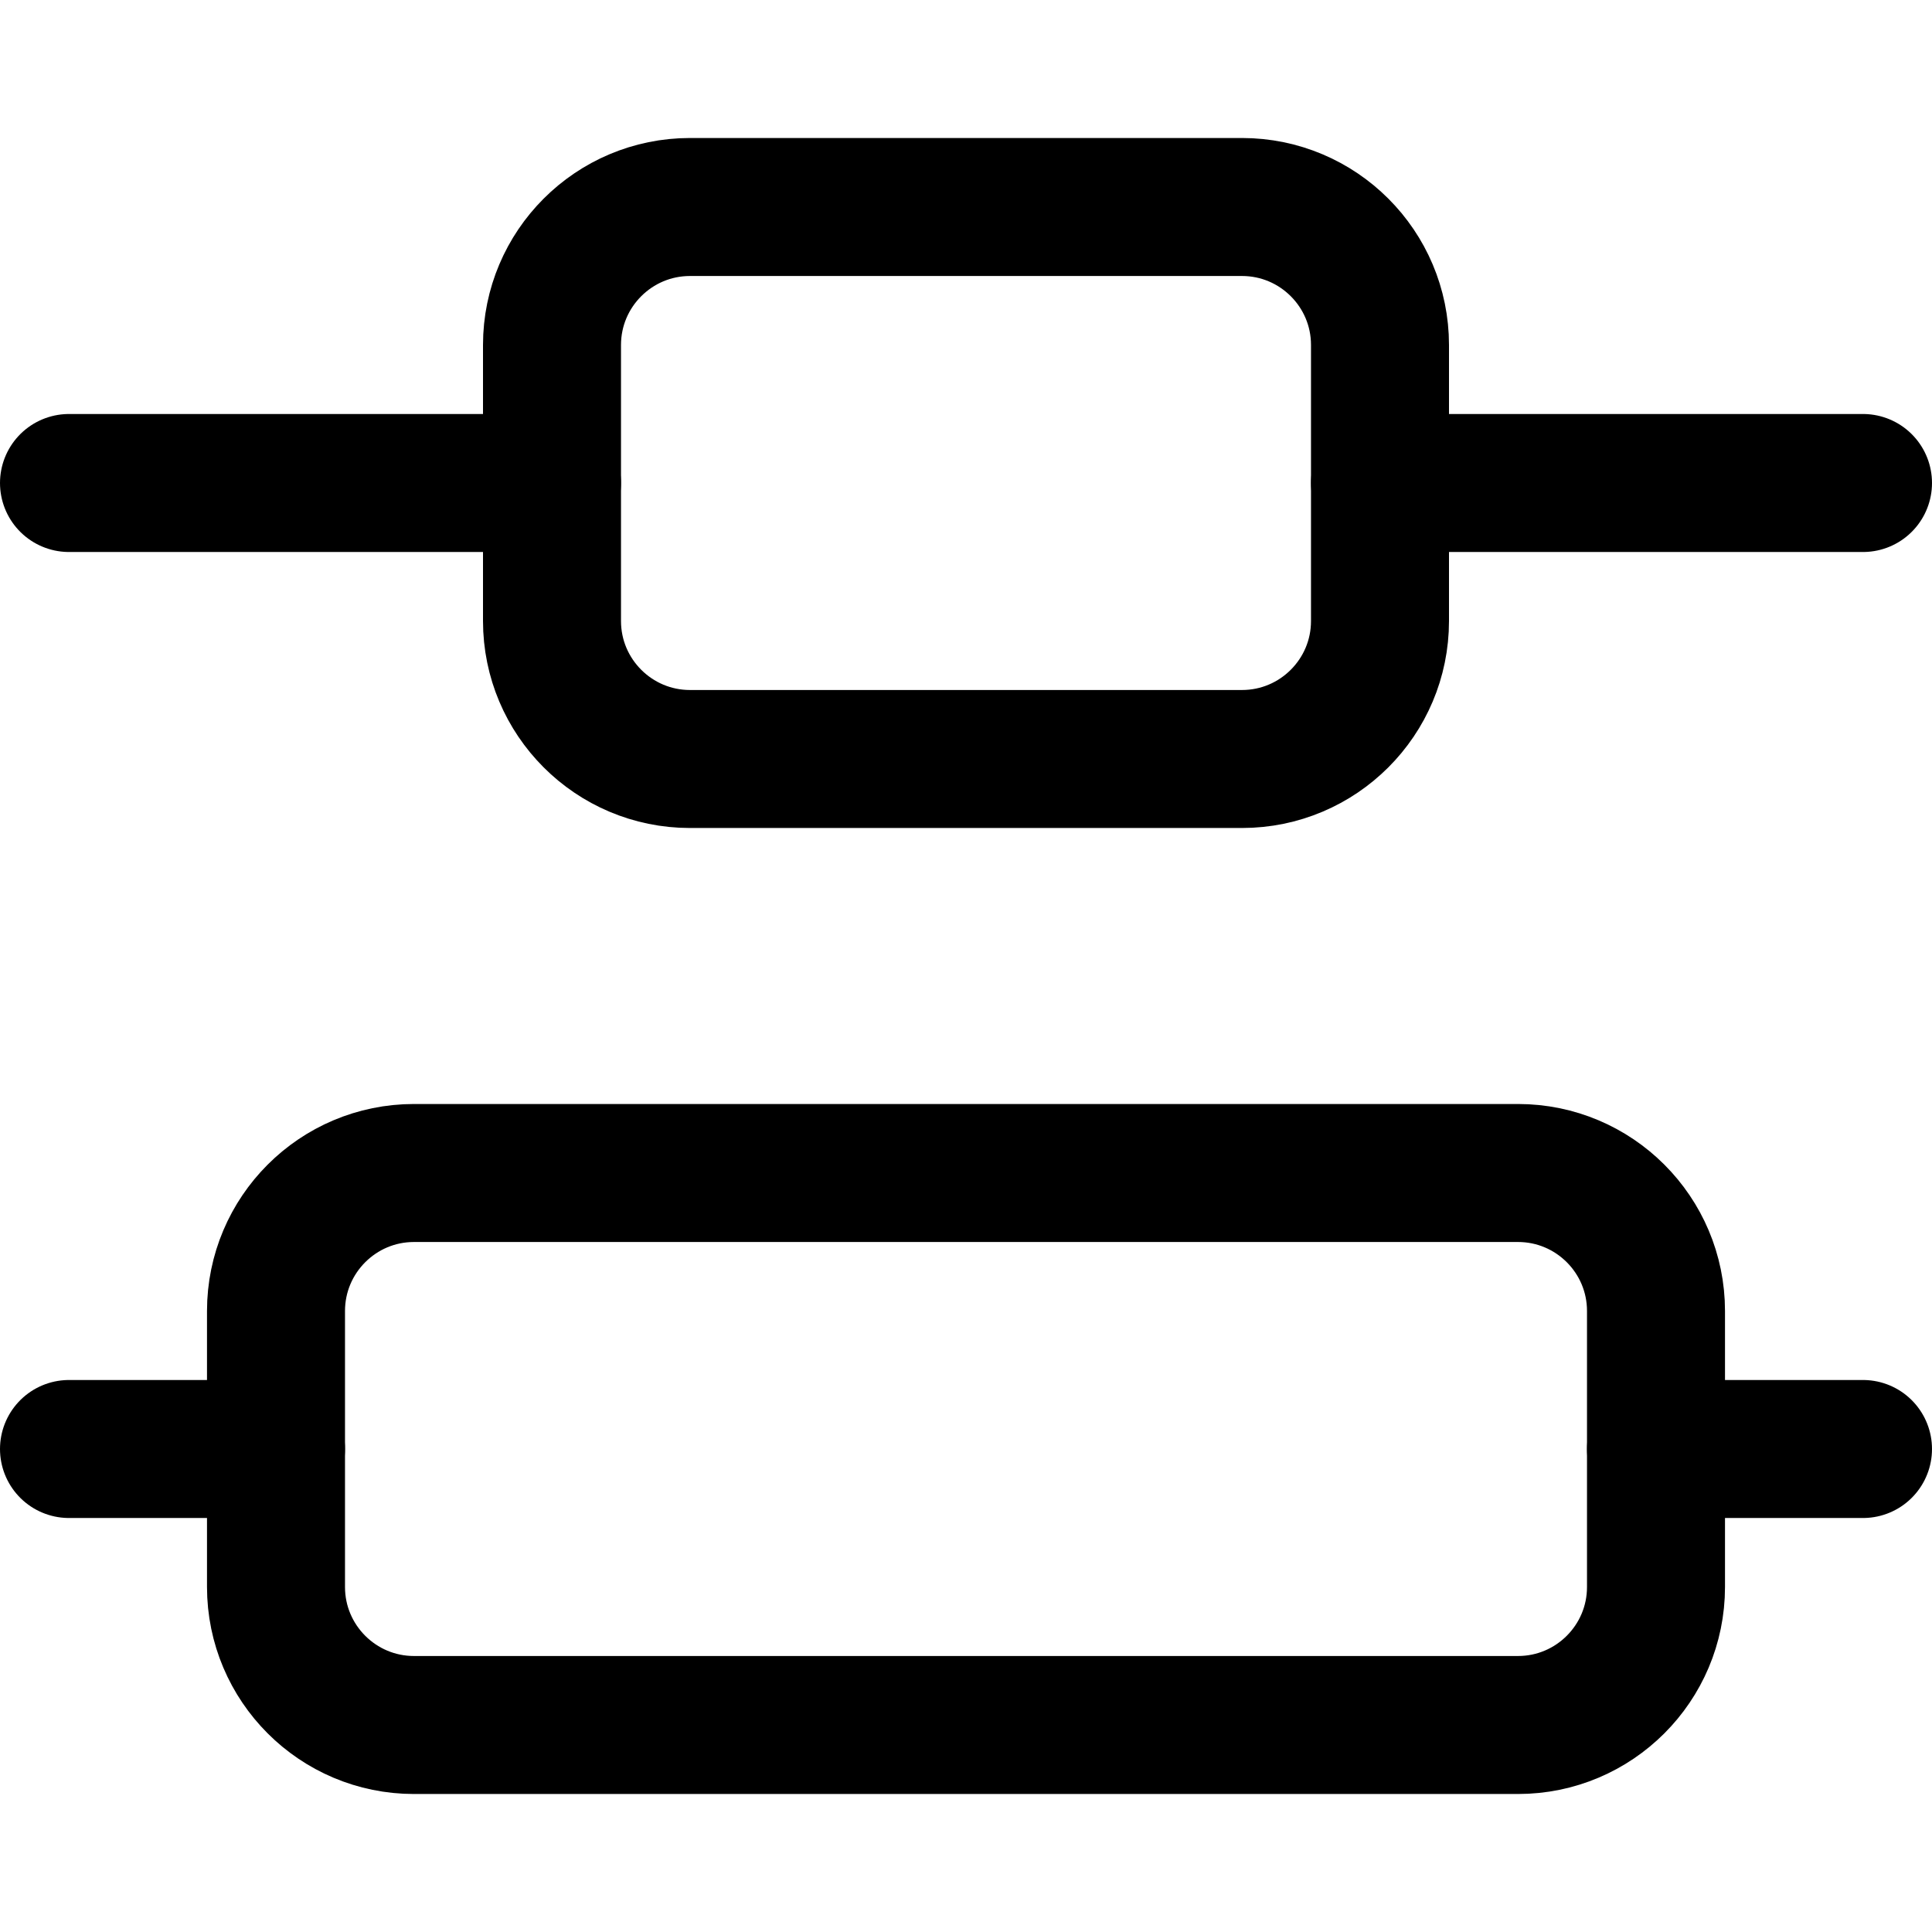 <svg xmlns="http://www.w3.org/2000/svg" fill="none" viewBox="0 0 14 14"><g id="distribute-center-vertical"><path id="Vector 734" stroke="#000000" stroke-linecap="round" stroke-linejoin="round" d="M0.5 3.5H4" stroke-width="1"></path><path id="Vector 738" stroke="#000000" stroke-linecap="round" stroke-linejoin="round" d="M10 3.5h3.5" stroke-width="1"></path><path id="Vector 736" stroke="#000000" stroke-linecap="round" stroke-linejoin="round" d="M0.5 10.5H2" stroke-width="1"></path><path id="Vector 739" stroke="#000000" stroke-linecap="round" stroke-linejoin="round" d="M12 10.5h1.5" stroke-width="1"></path><path id="Vector 735" stroke="#000000" stroke-linecap="round" stroke-linejoin="round" d="M4 4.5v-2c0 -0.552 0.448 -1 1 -1h4c0.552 0 1 0.448 1 1v2c0 0.552 -0.448 1 -1 1H5c-0.552 0 -1 -0.448 -1 -1Z" stroke-width="1"></path><path id="Vector 737" stroke="#000000" stroke-linecap="round" stroke-linejoin="round" d="M2 11.5v-2c0 -0.552 0.448 -1 1 -1h8c0.552 0 1 0.448 1 1v2c0 0.552 -0.448 1 -1 1H3c-0.552 0 -1 -0.448 -1 -1Z" stroke-width="1"></path></g></svg>